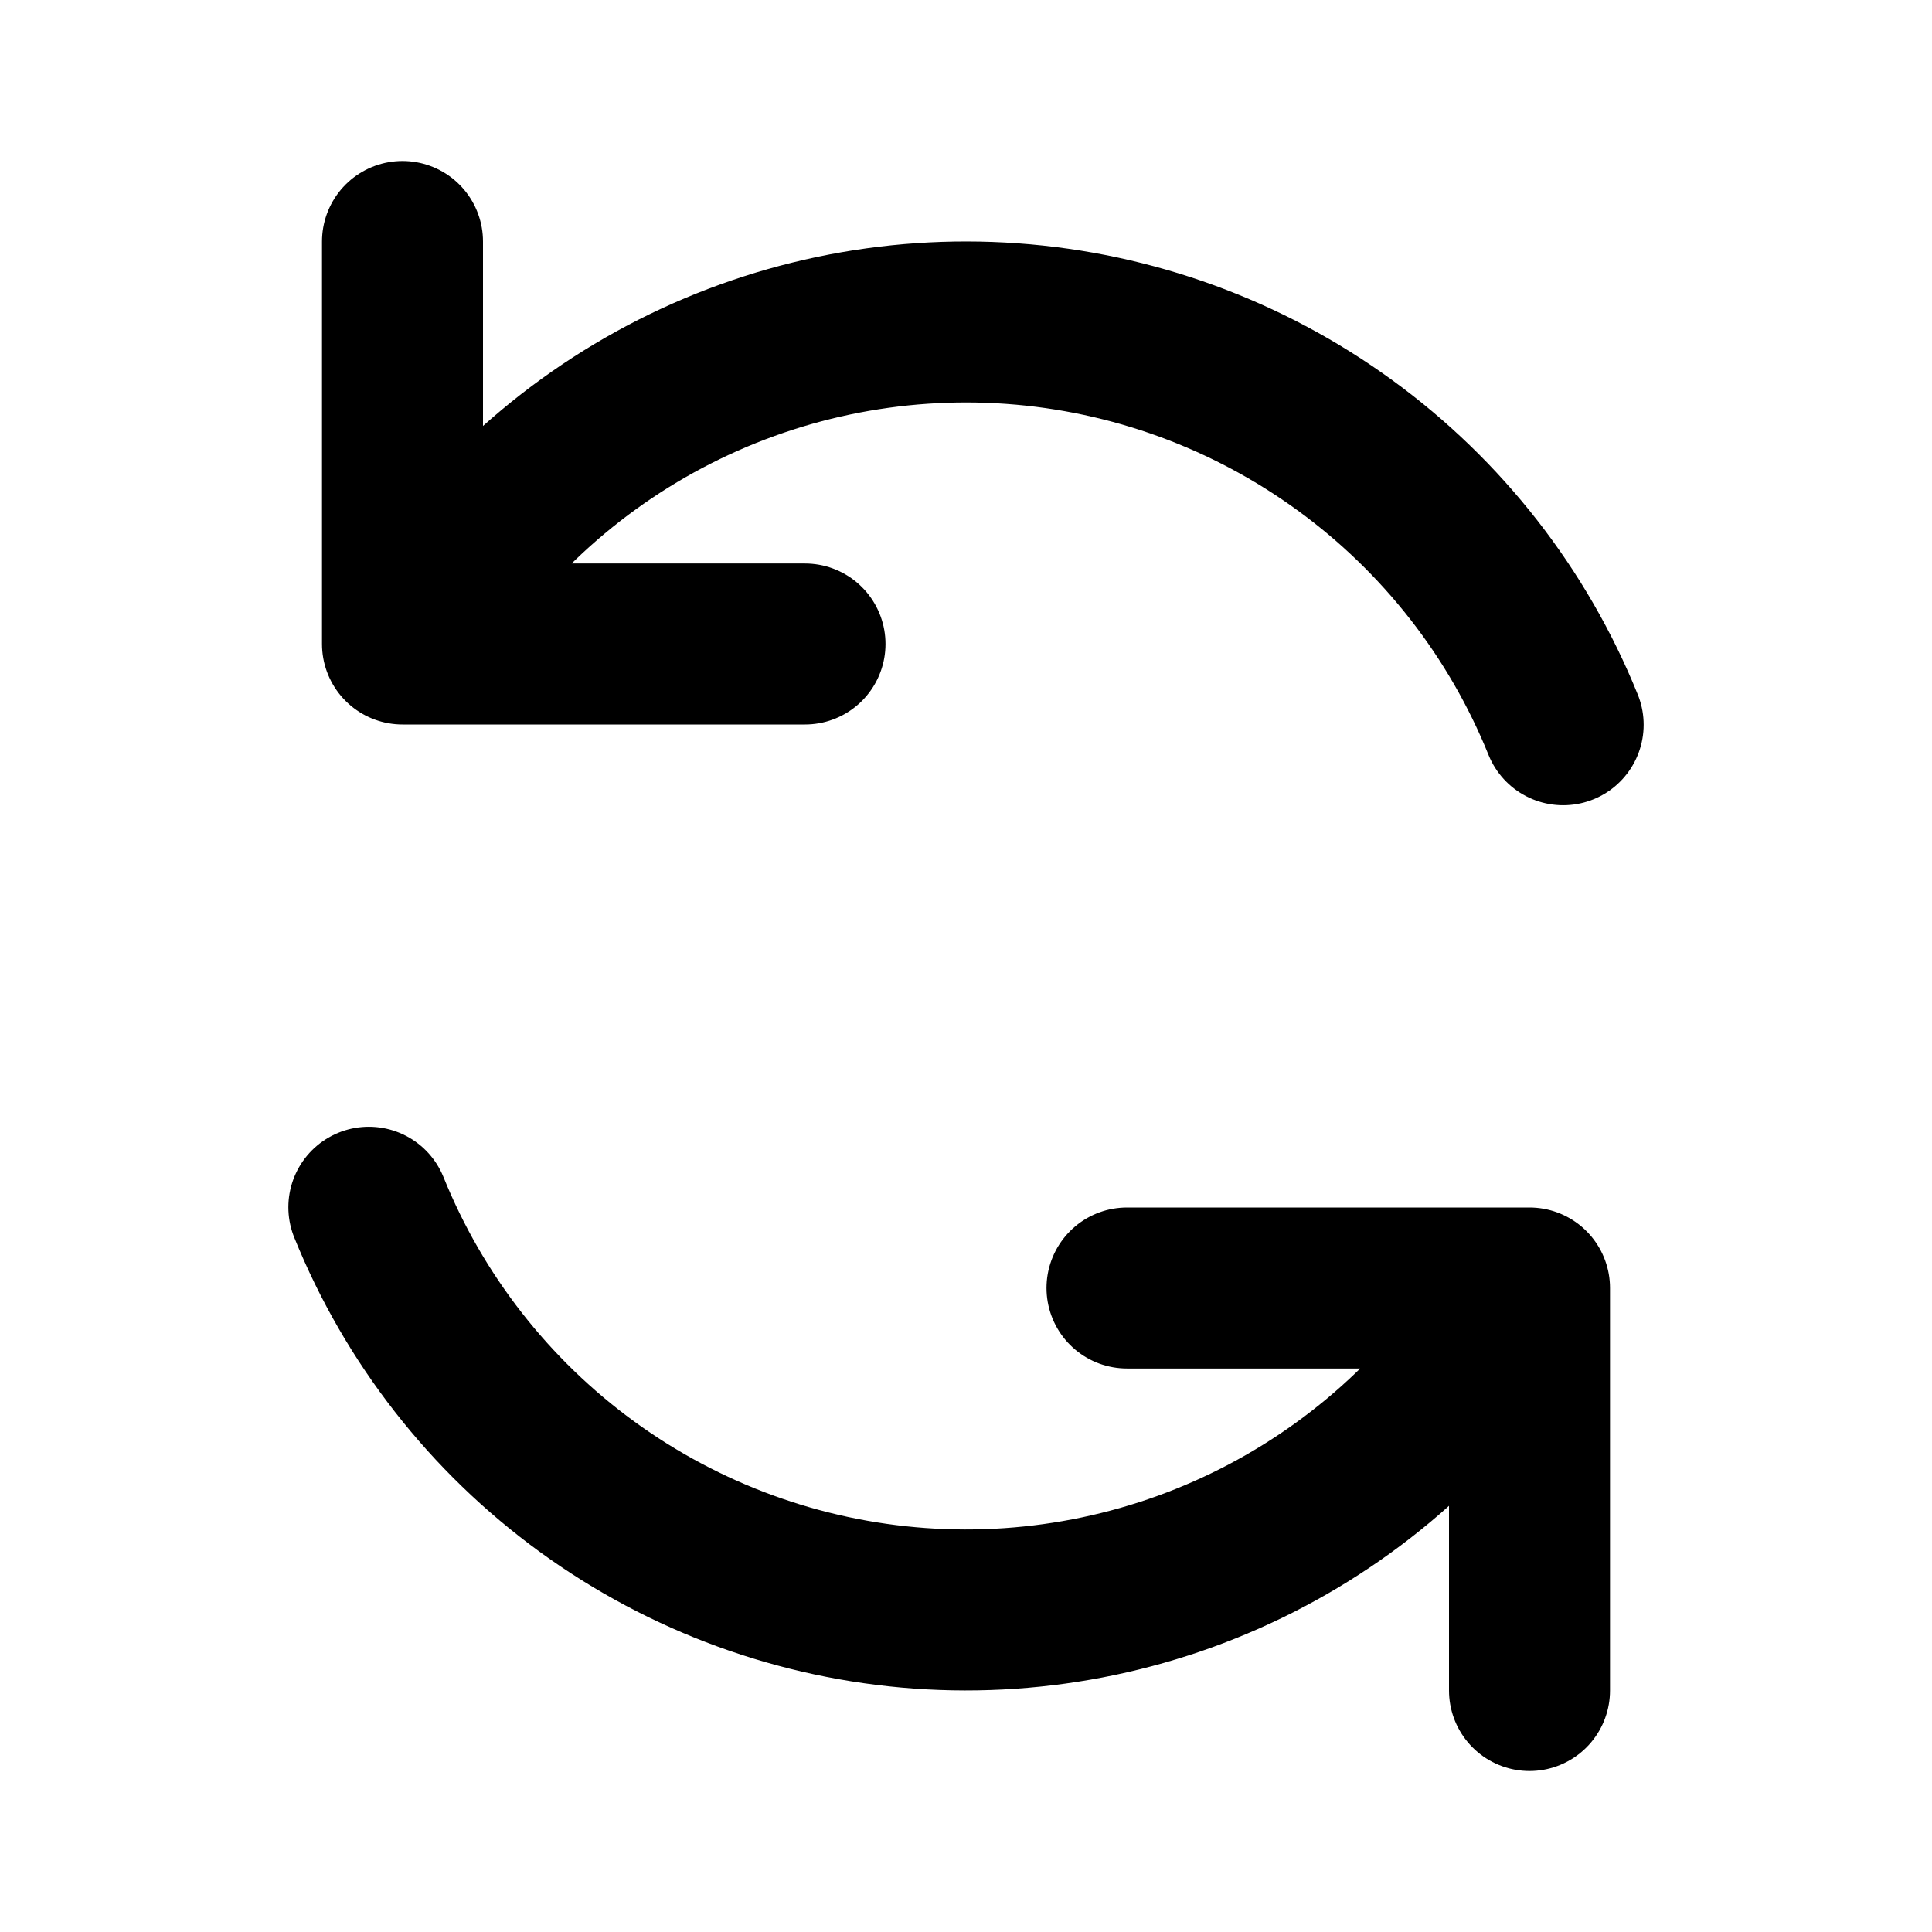 <svg width="24" height="24" viewBox="0 0 24 24" fill="none" xmlns="http://www.w3.org/2000/svg">
<path d="M14 16H19V21M10 8H5V3M19.418 9.003C18.857 7.615 17.919 6.413 16.708 5.532C15.498 4.651 14.065 4.127 12.572 4.02C11.079 3.913 9.586 4.227 8.263 4.926C6.939 5.626 5.839 6.682 5.086 7.976M4.582 14.997C5.143 16.385 6.082 17.587 7.292 18.468C8.502 19.348 9.935 19.872 11.427 19.979C12.92 20.086 14.413 19.772 15.736 19.073C17.059 18.374 18.16 17.317 18.913 16.024" stroke="black" stroke-width="2" stroke-linecap="round" stroke-linejoin="round"/>
</svg>
